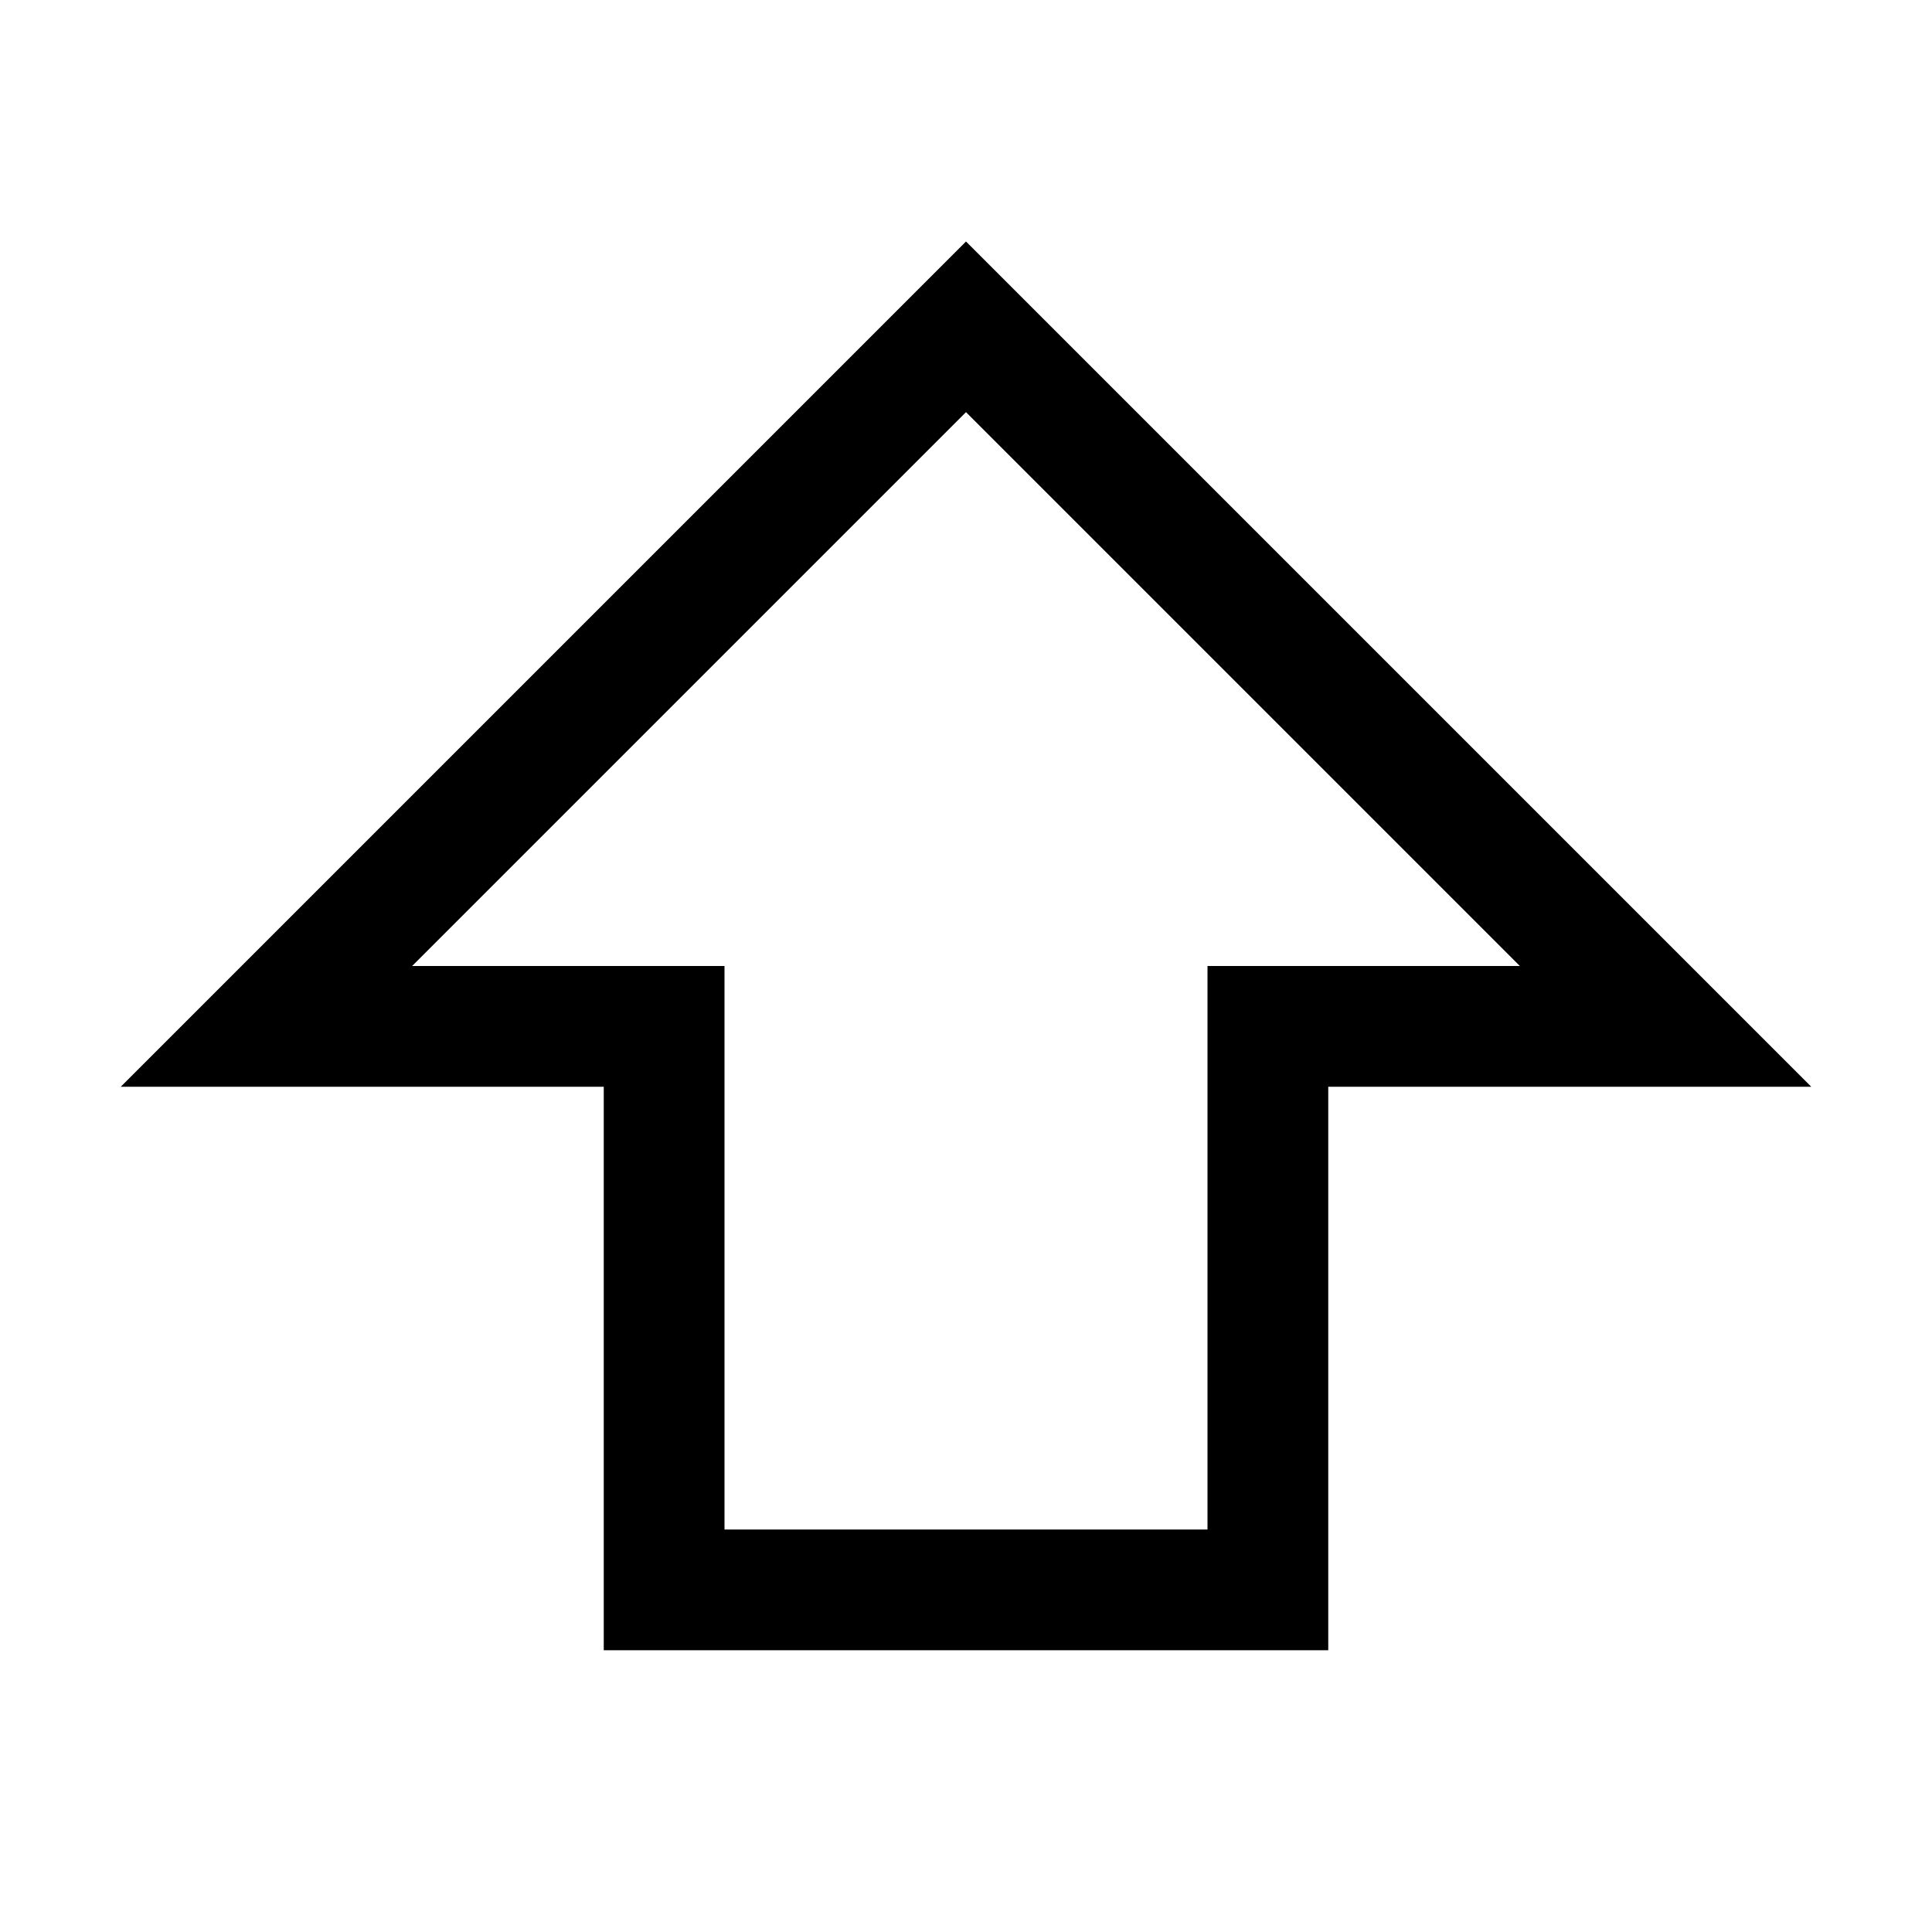 <svg width="24" height="24" viewBox="0 0 24 24" fill="none" xmlns="http://www.w3.org/2000/svg">
<g clip-path="url(#clip0_4711_22590)">
<path d="M12 3L1.5 13.5H7.5V20.5H16.5V13.5H22.5L12 3ZM15 12V19H9V12H5.12L12 5.12L18.88 12H15Z" fill="black"/>
</g>
<defs>
<clipPath id="clip0_4711_22590">
<rect width="24" height="24" fill="white"/>
</clipPath>
</defs>
</svg>
